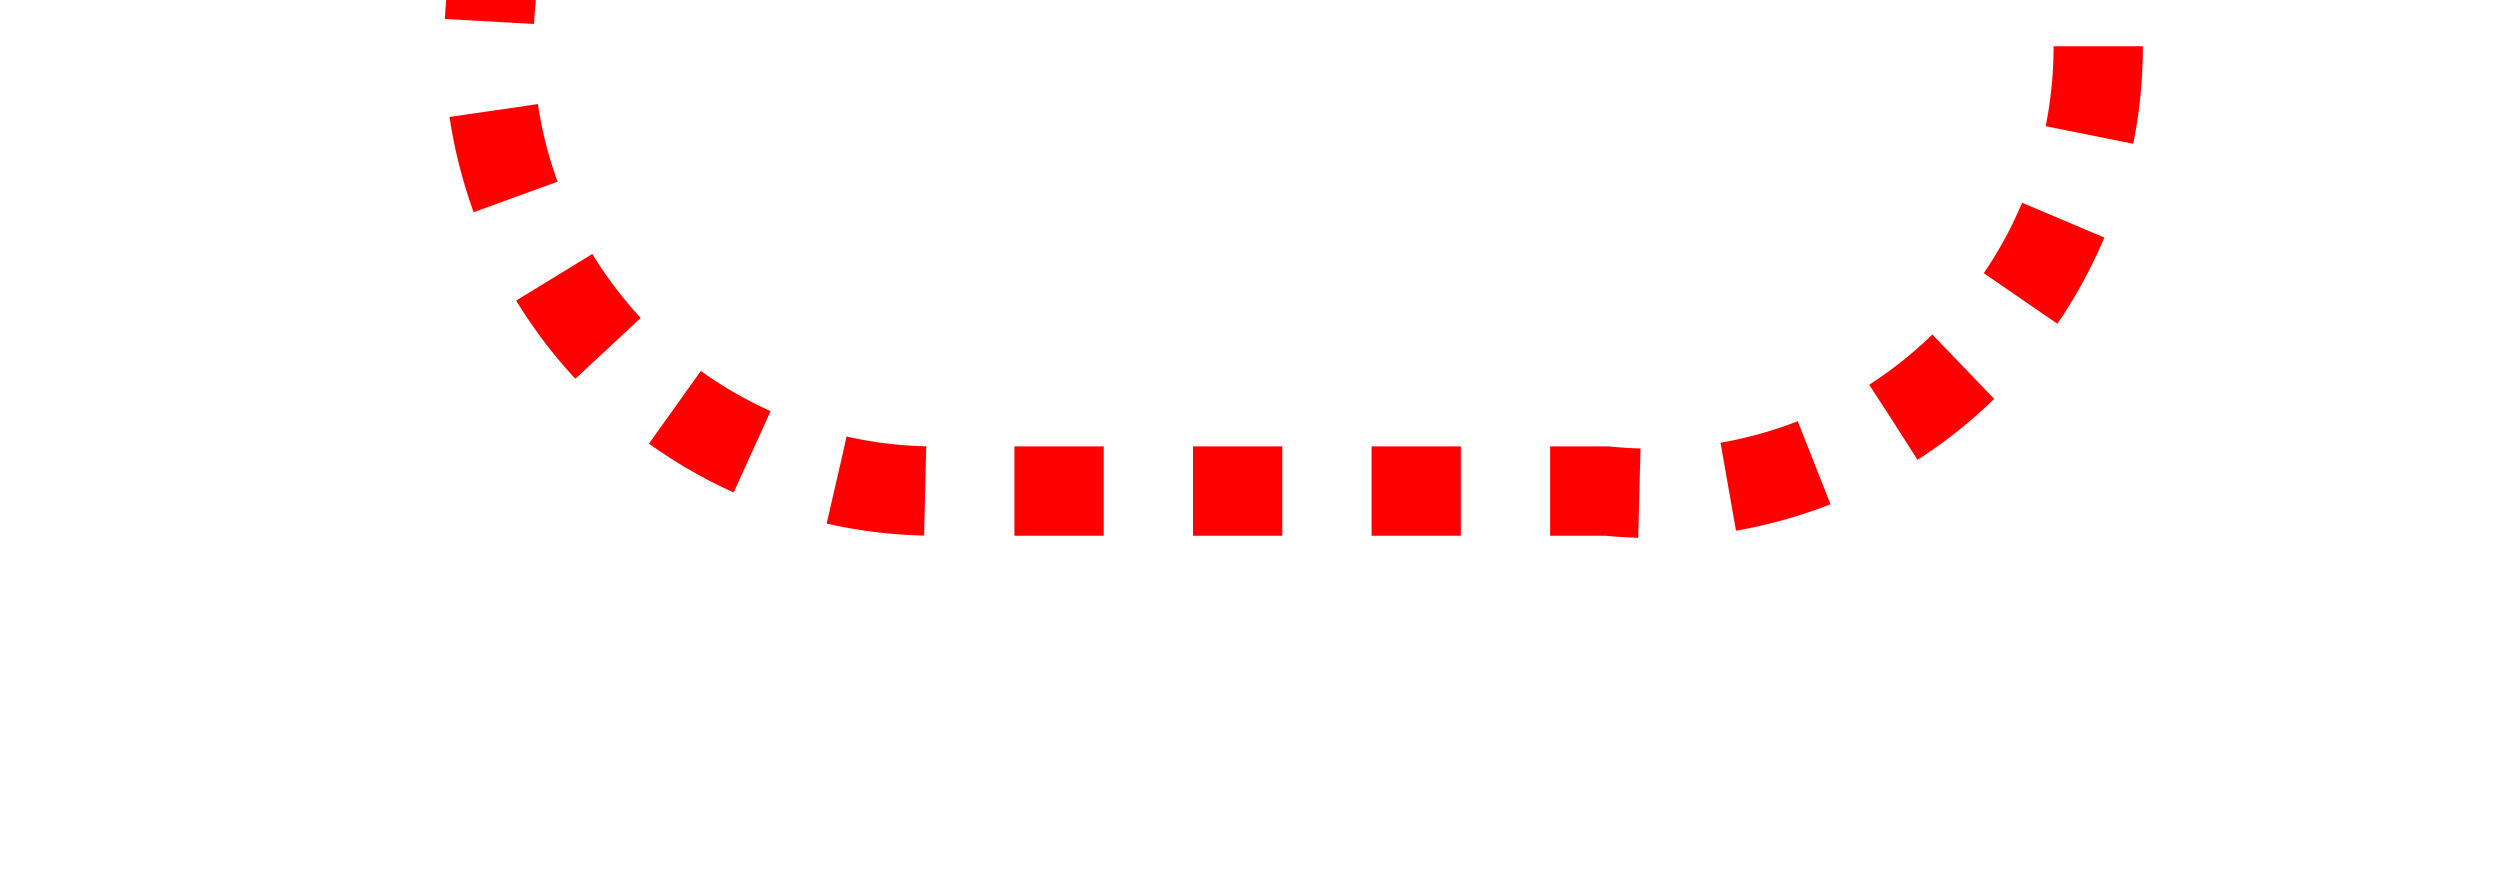 ﻿<?xml version="1.0" encoding="utf-8"?>
<svg version="1.1" xmlns:xlink="http://www.w3.org/1999/xlink" width="28px" height="10px" preserveAspectRatio="xMinYMid meet" viewBox="1375 816  28 8" xmlns="http://www.w3.org/2000/svg">
  <path d="M 726.5 739  L 726.5 695  A 5 5 0 0 1 731.5 690.5 L 1375 690.5  A 5 5 0 0 1 1380.5 695.5 L 1380.5 815  A 5 5 0 0 0 1385.5 820.5 L 1393 820.5  A 5 5 0 0 0 1398.5 815.5 L 1398.5 795  " stroke-width="1" stroke-dasharray="1,1" stroke="#ff0000" fill="none" />
  <path d="M 1393 796  L 1404 796  L 1404 795  L 1393 795  L 1393 796  Z " fill-rule="nonzero" fill="#ff0000" stroke="none" />
</svg>